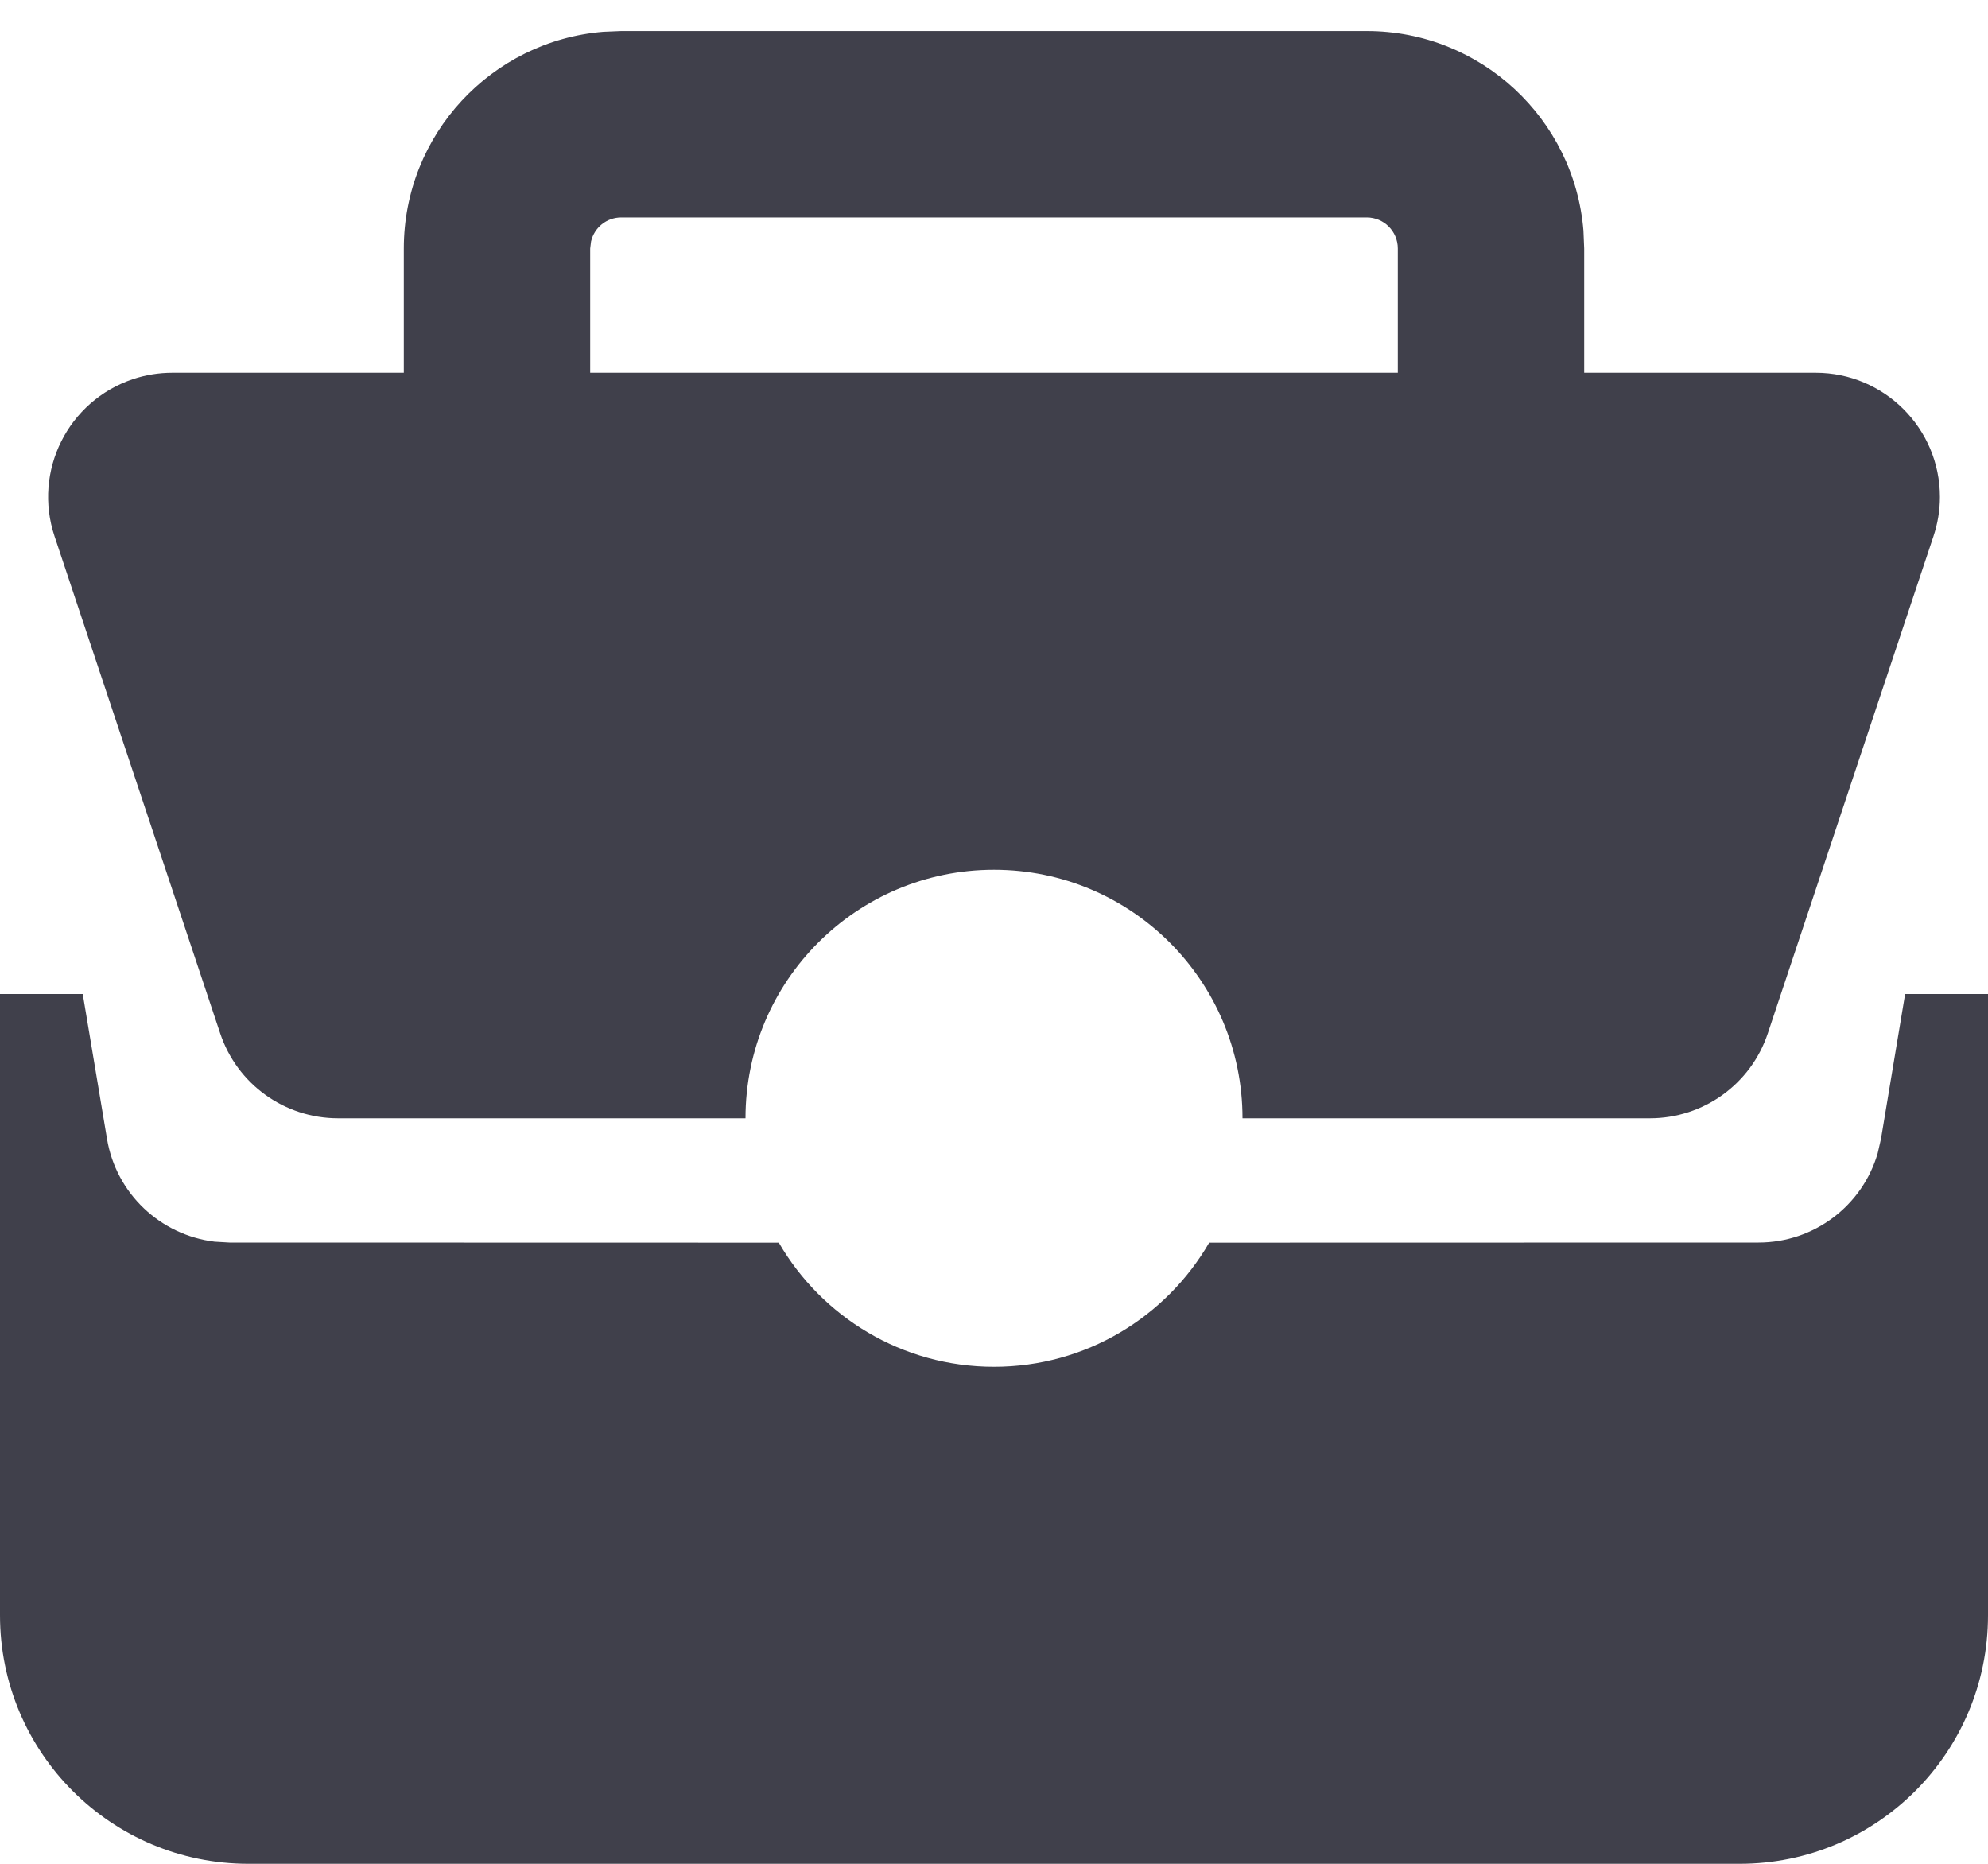 <?xml version="1.0" encoding="UTF-8"?>
<svg width="16px" height="15px" viewBox="0 0 16 15" version="1.1" xmlns="http://www.w3.org/2000/svg" xmlns:xlink="http://www.w3.org/1999/xlink">
    <title>C8BE3B61-DCDF-41DD-998A-844B2BF7CD79</title>
    <g id="Page-1" stroke="none" stroke-width="1" fill="none" fill-rule="evenodd">
        <g id="BC-Org" transform="translate(-186, -332)" fill="#40404B" fill-rule="nonzero">
            <g id="Icon/Profile/Package-Copy-2" transform="translate(186, 332.25)">
                <path d="M0.666,7.75 L0.861,8.914 C0.934,9.356 1.291,9.69 1.727,9.743 L1.847,9.75 L6.268,9.751 C6.614,10.348 7.26,10.75 8,10.75 C8.74,10.75 9.386,10.348 9.732,9.751 L14.153,9.75 C14.601,9.75 14.989,9.453 15.112,9.032 L15.139,8.914 L15.333,7.75 L16,7.75 L16,12.75 C16,13.855 15.105,14.75 14,14.75 L2,14.75 C0.895,14.75 1.3527075e-16,13.855 0,12.75 L0,7.75 L0.666,7.75 Z M11,0 C11.918,0 12.671,0.707 12.744,1.606 L12.75,1.75 L12.75,2.75 L14.613,2.75 C15.165,2.75 15.613,3.198 15.613,3.75 C15.613,3.857 15.595,3.964 15.561,4.066 L14.228,8.066 C14.092,8.475 13.71,8.75 13.279,8.75 L10,8.75 L10,8.75 C10,7.645 9.105,6.75 8,6.75 C6.895,6.75 6,7.645 6,8.75 L2.721,8.75 C2.29,8.75 1.908,8.475 1.772,8.066 L0.439,4.066 C0.264,3.542 0.547,2.976 1.071,2.801 C1.173,2.767 1.28,2.75 1.387,2.75 L3.25,2.75 L3.25,1.75 C3.25,0.832 3.957,0.079 4.856,0.006 L5,0 L11,0 Z M11,1.5 L5,1.5 C4.882,1.5 4.783,1.582 4.757,1.693 L4.75,1.75 L4.75,2.75 L11.25,2.75 L11.25,1.75 C11.25,1.612 11.138,1.5 11,1.5 Z" id="Combined-Shape"></path>
            </g>
        </g>
    </g>
</svg>